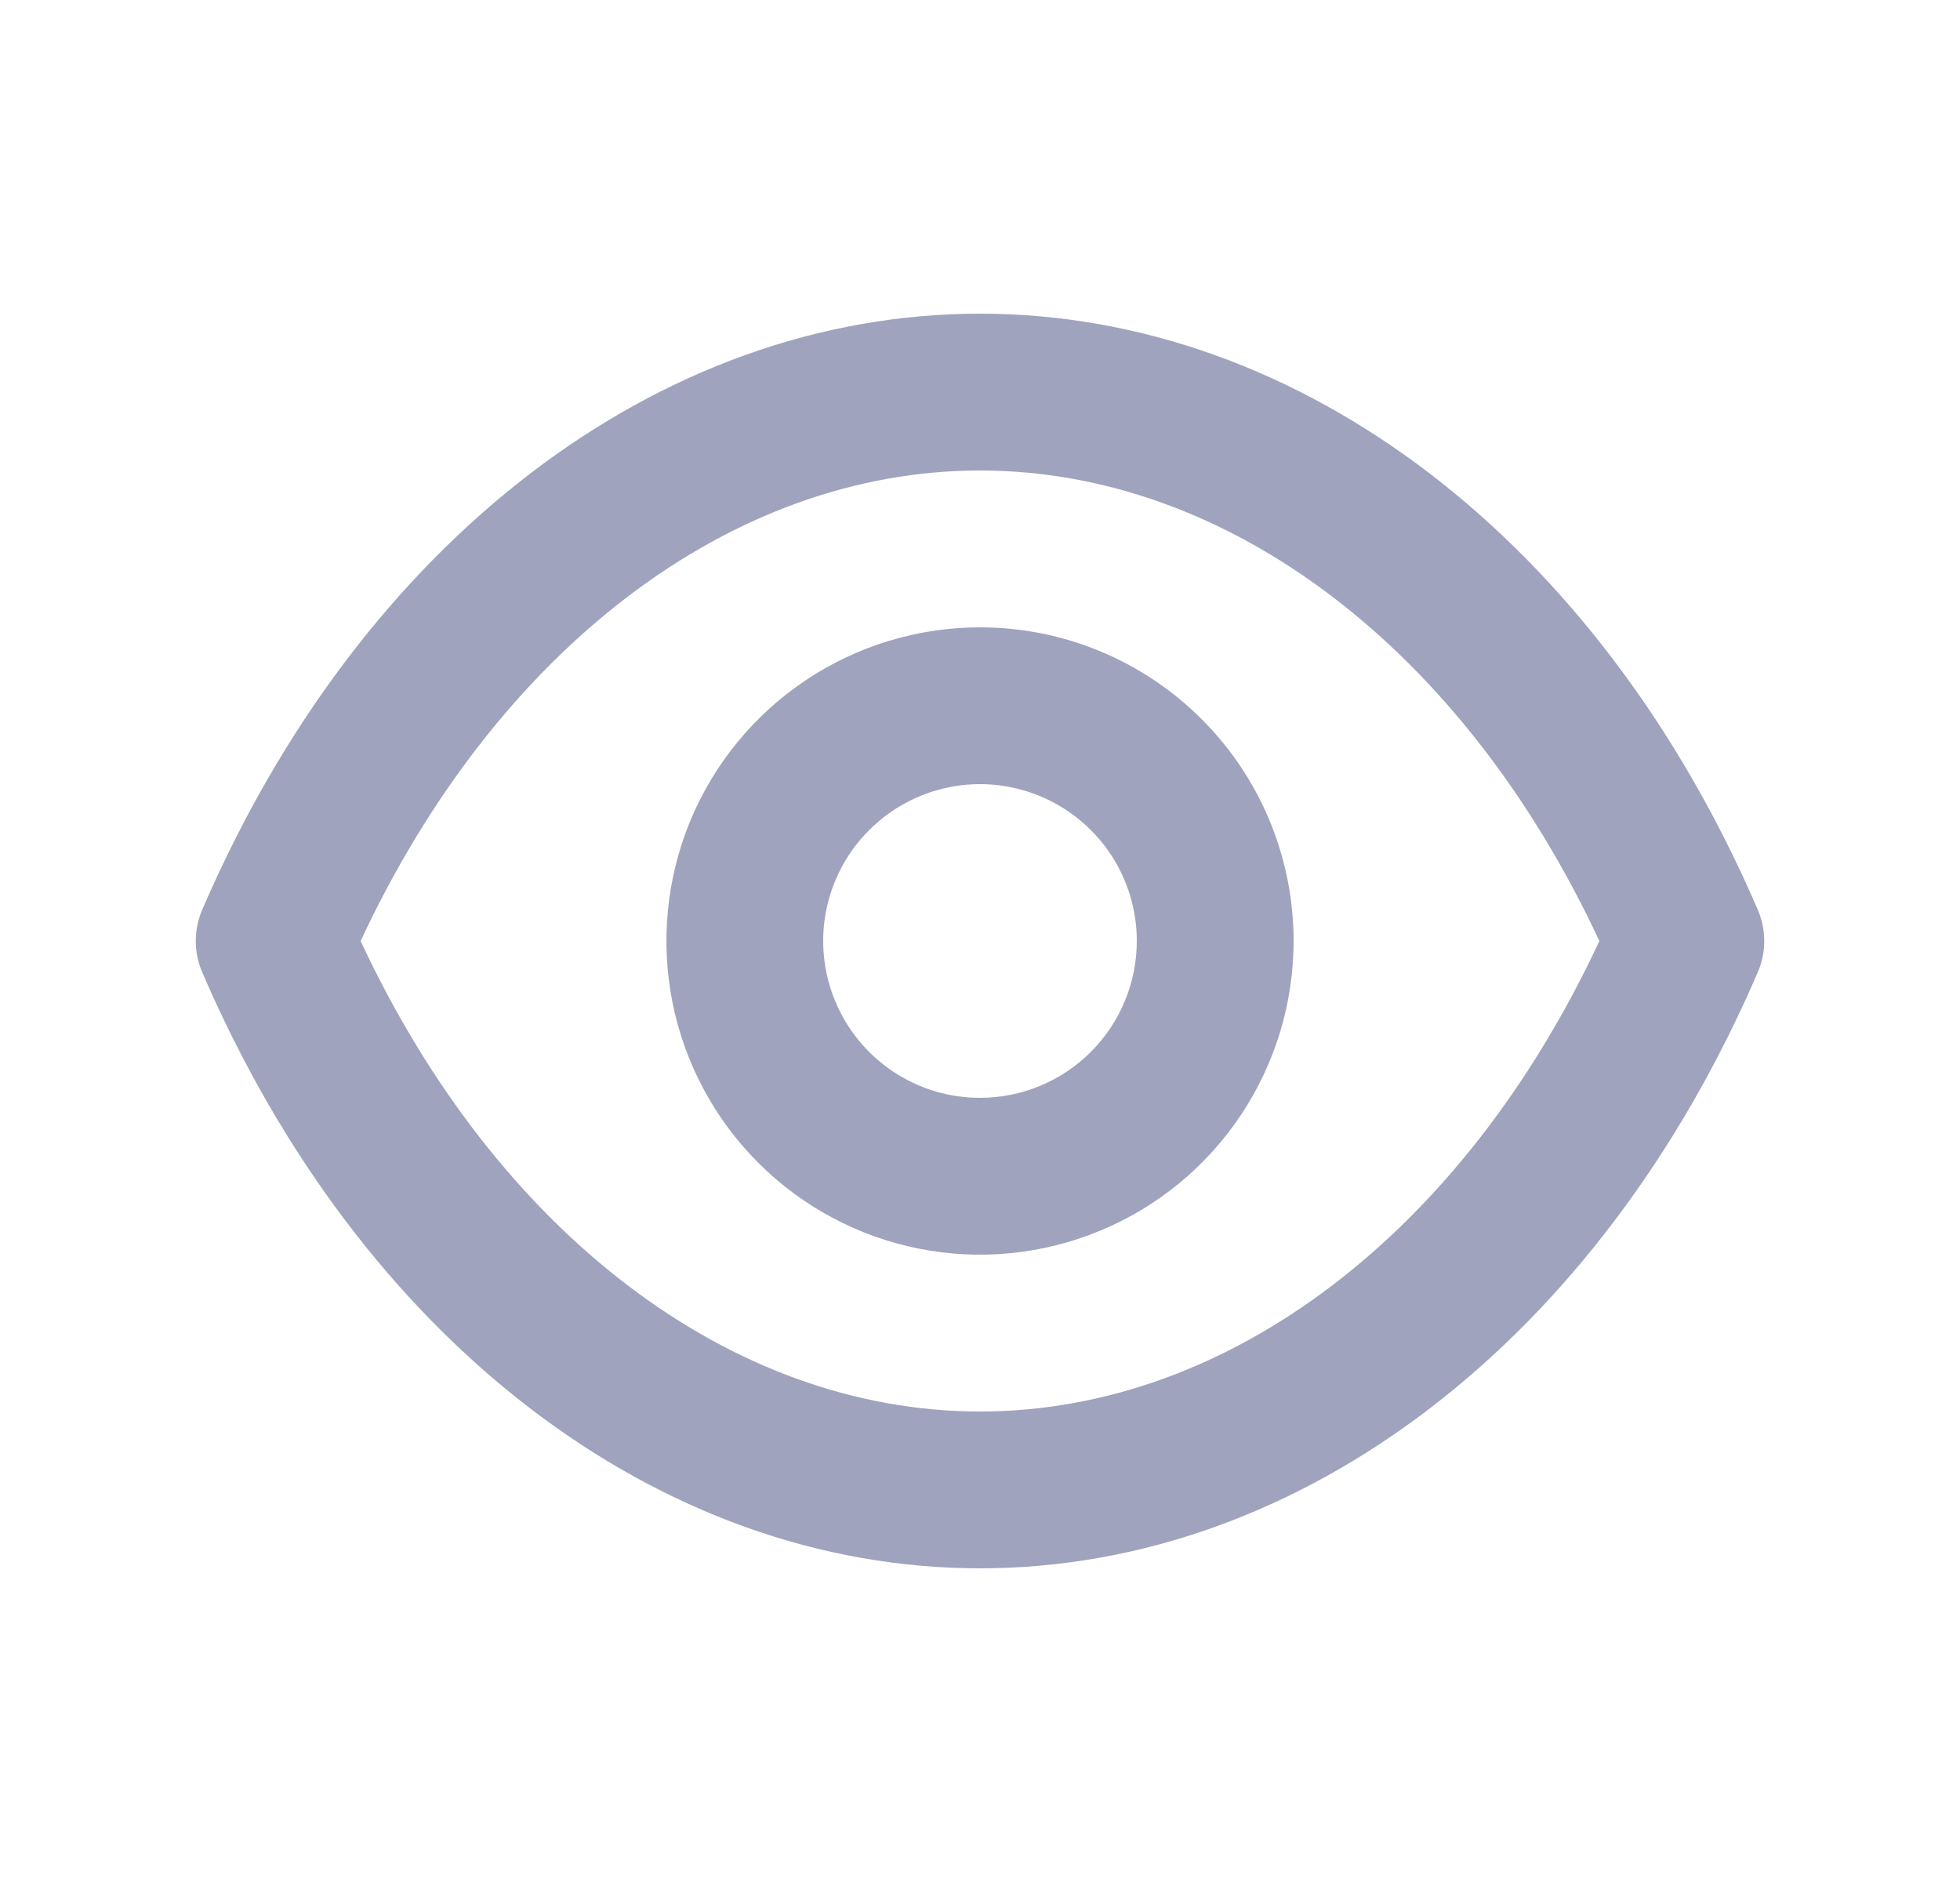 <svg width="25" height="24" viewBox="0 0 25 24" fill="none" xmlns="http://www.w3.org/2000/svg">
    <path
        d="M22.42 11.6C20.4 6.91 16.6 4 12.5 4C8.4 4 4.6 6.91 2.58 11.6C2.525 11.726 2.497 11.862 2.497 12C2.497 12.138 2.525 12.274 2.58 12.4C4.6 17.09 8.4 20 12.5 20C16.6 20 20.4 17.09 22.42 12.4C22.475 12.274 22.503 12.138 22.503 12C22.503 11.862 22.475 11.726 22.42 11.6ZM12.5 18C9.32 18 6.33 15.71 4.6 12C6.33 8.29 9.32 6 12.5 6C15.68 6 18.67 8.29 20.4 12C18.67 15.71 15.68 18 12.5 18ZM12.5 8C11.709 8 10.935 8.235 10.278 8.674C9.62 9.114 9.107 9.738 8.804 10.469C8.502 11.2 8.423 12.004 8.577 12.78C8.731 13.556 9.112 14.269 9.672 14.828C10.231 15.388 10.944 15.769 11.72 15.923C12.496 16.078 13.3 15.998 14.031 15.695C14.762 15.393 15.386 14.88 15.826 14.222C16.265 13.565 16.5 12.791 16.5 12C16.5 10.939 16.079 9.922 15.328 9.172C14.578 8.421 13.561 8 12.5 8ZM12.5 14C12.104 14 11.718 13.883 11.389 13.663C11.06 13.443 10.804 13.131 10.652 12.765C10.501 12.4 10.461 11.998 10.538 11.61C10.616 11.222 10.806 10.866 11.086 10.586C11.366 10.306 11.722 10.116 12.11 10.038C12.498 9.961 12.9 10.001 13.265 10.152C13.631 10.304 13.943 10.56 14.163 10.889C14.383 11.218 14.5 11.604 14.5 12C14.5 12.53 14.289 13.039 13.914 13.414C13.539 13.789 13.03 14 12.5 14Z"
        fill="#A0A3BD" />
</svg>